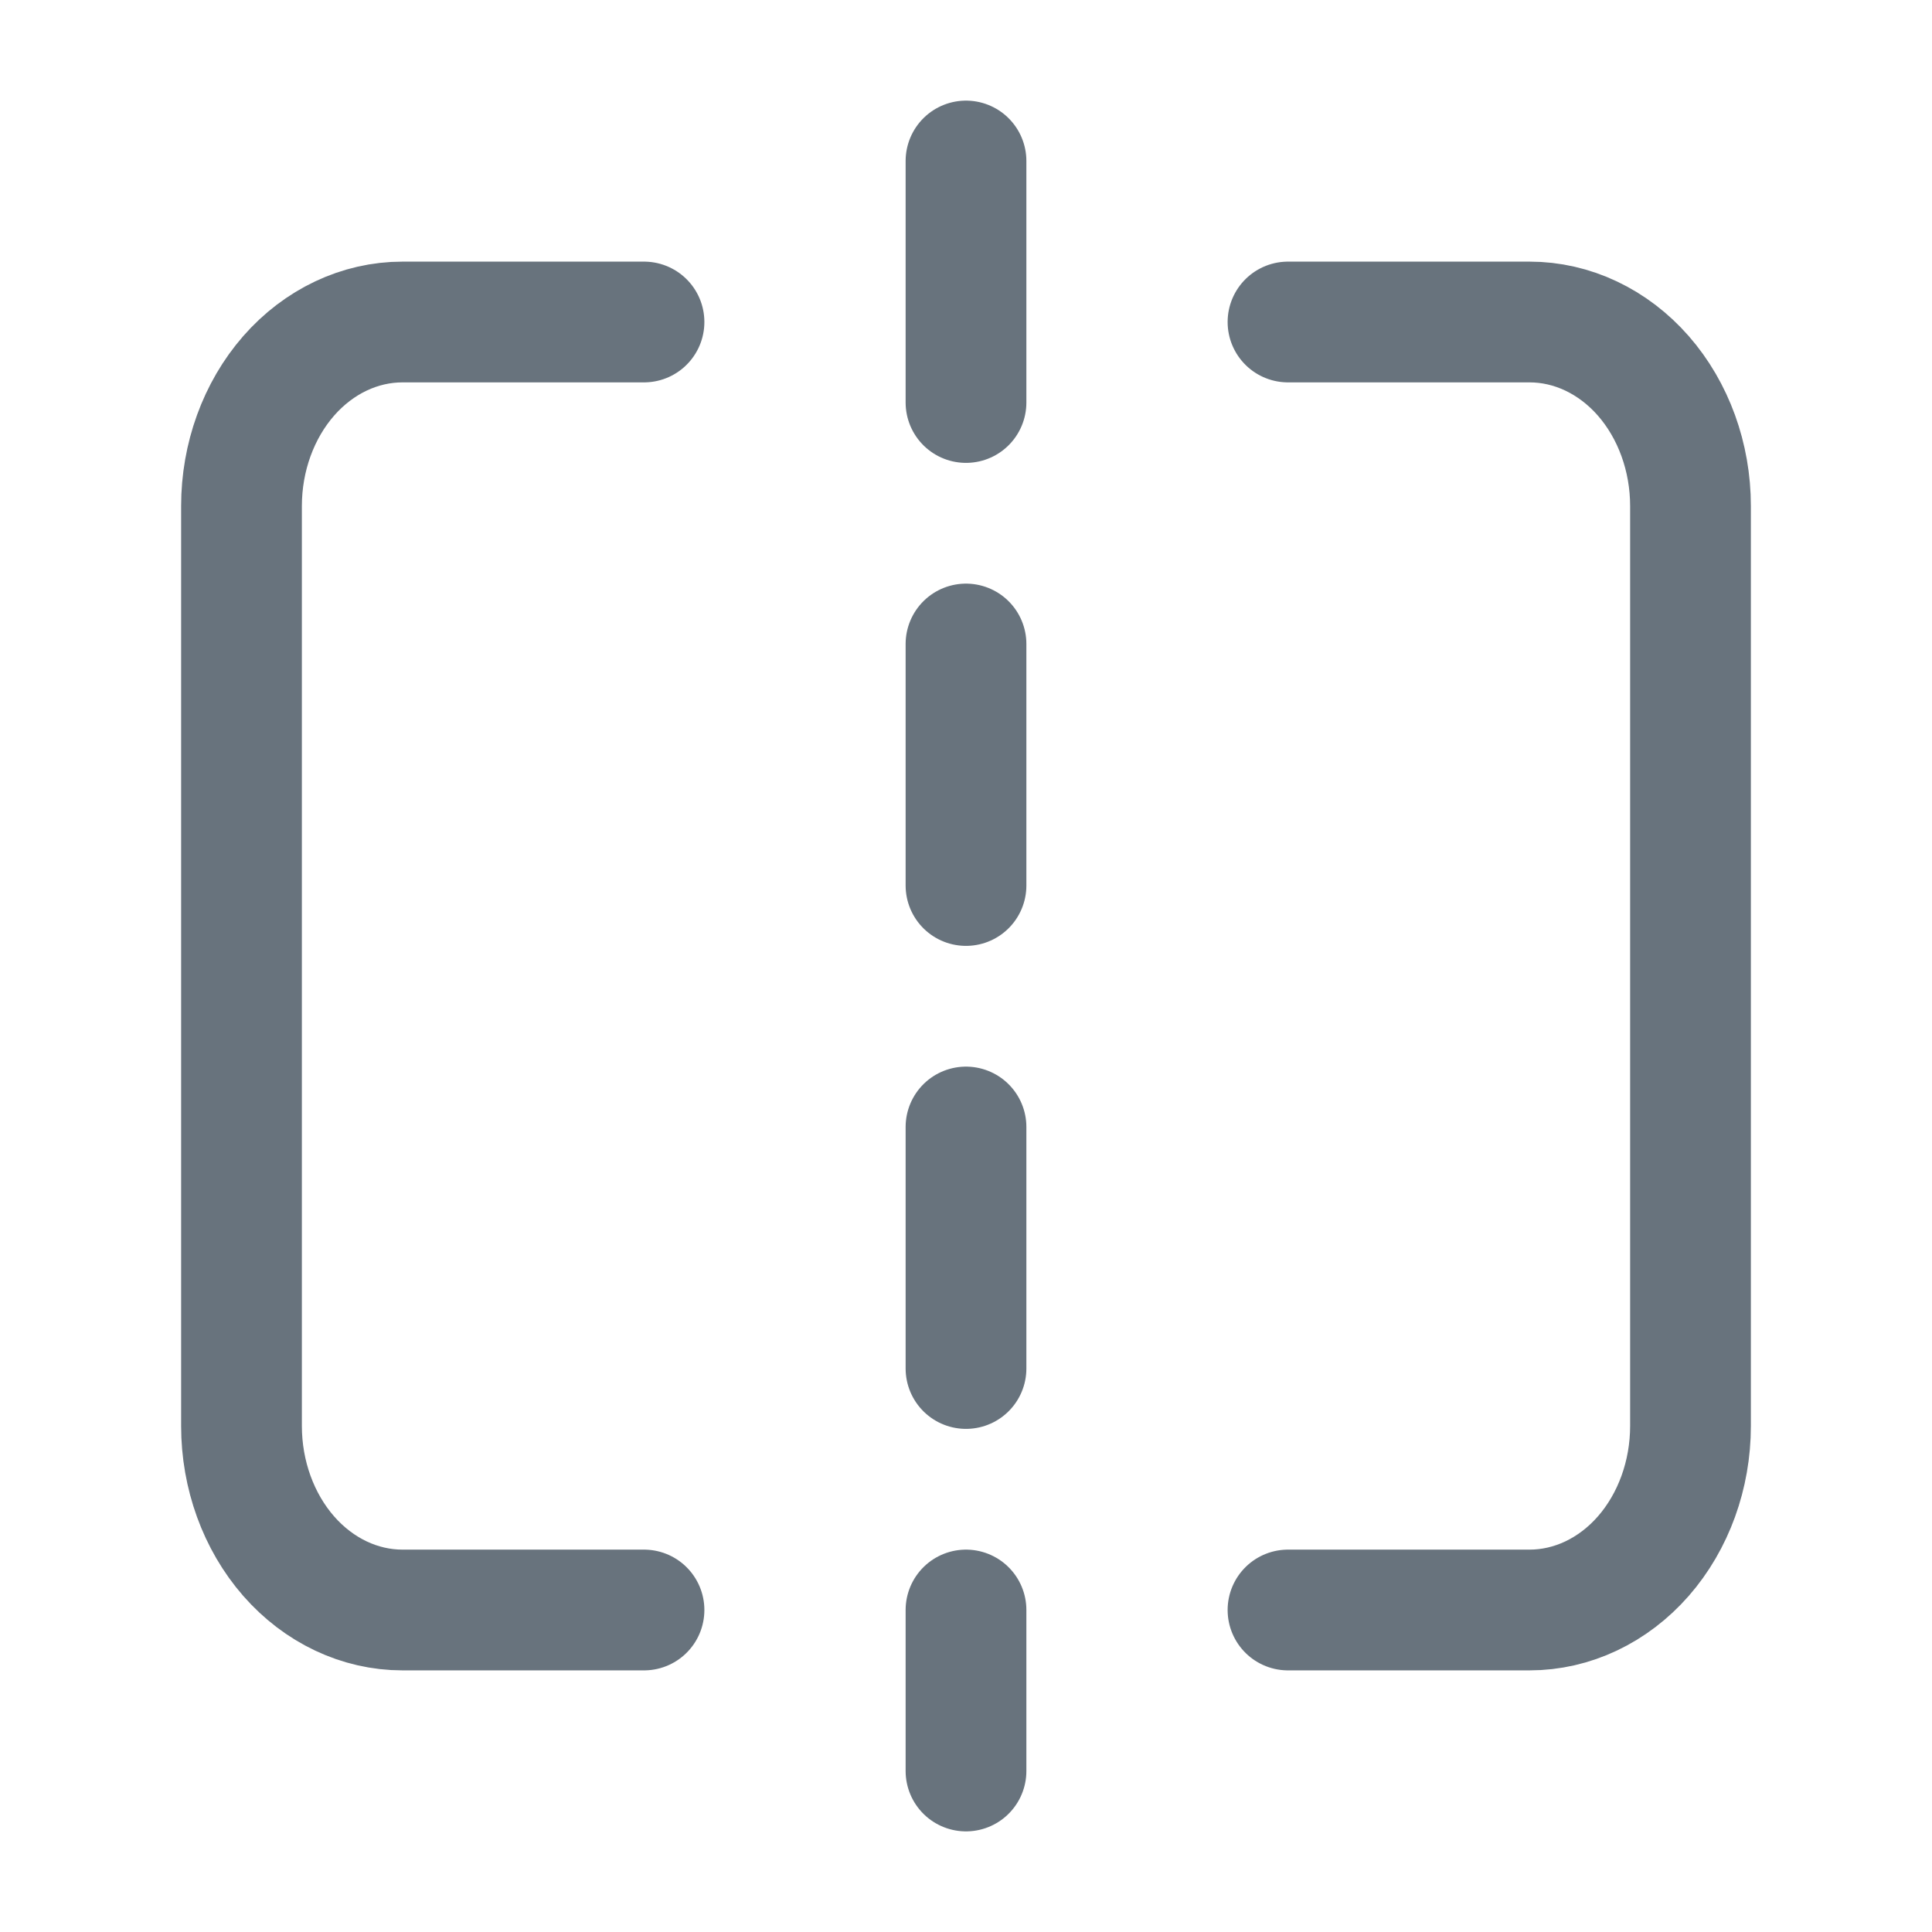 <svg xmlns="http://www.w3.org/2000/svg" width="24" height="24" fill="none" viewBox="0 0 24 24"><path stroke="#68737D" stroke-linecap="round" stroke-linejoin="round" stroke-width="1.5" d="M8 4H5C4.47 4 3.961 4.241 3.586 4.669C3.211 5.098 3 5.68 3 6.286V17.714C3 18.32 3.211 18.902 3.586 19.331C3.961 19.759 4.47 20 5 20H8M16 4H19C19.53 4 20.039 4.241 20.414 4.669C20.789 5.098 21 5.68 21 6.286V17.714C21 18.32 20.789 18.902 20.414 19.331C20.039 19.759 19.53 20 19 20H16"/><path stroke="#68737D" stroke-dasharray="3 3" stroke-linecap="round" stroke-width="1.5" d="M12 2V22"/></svg>